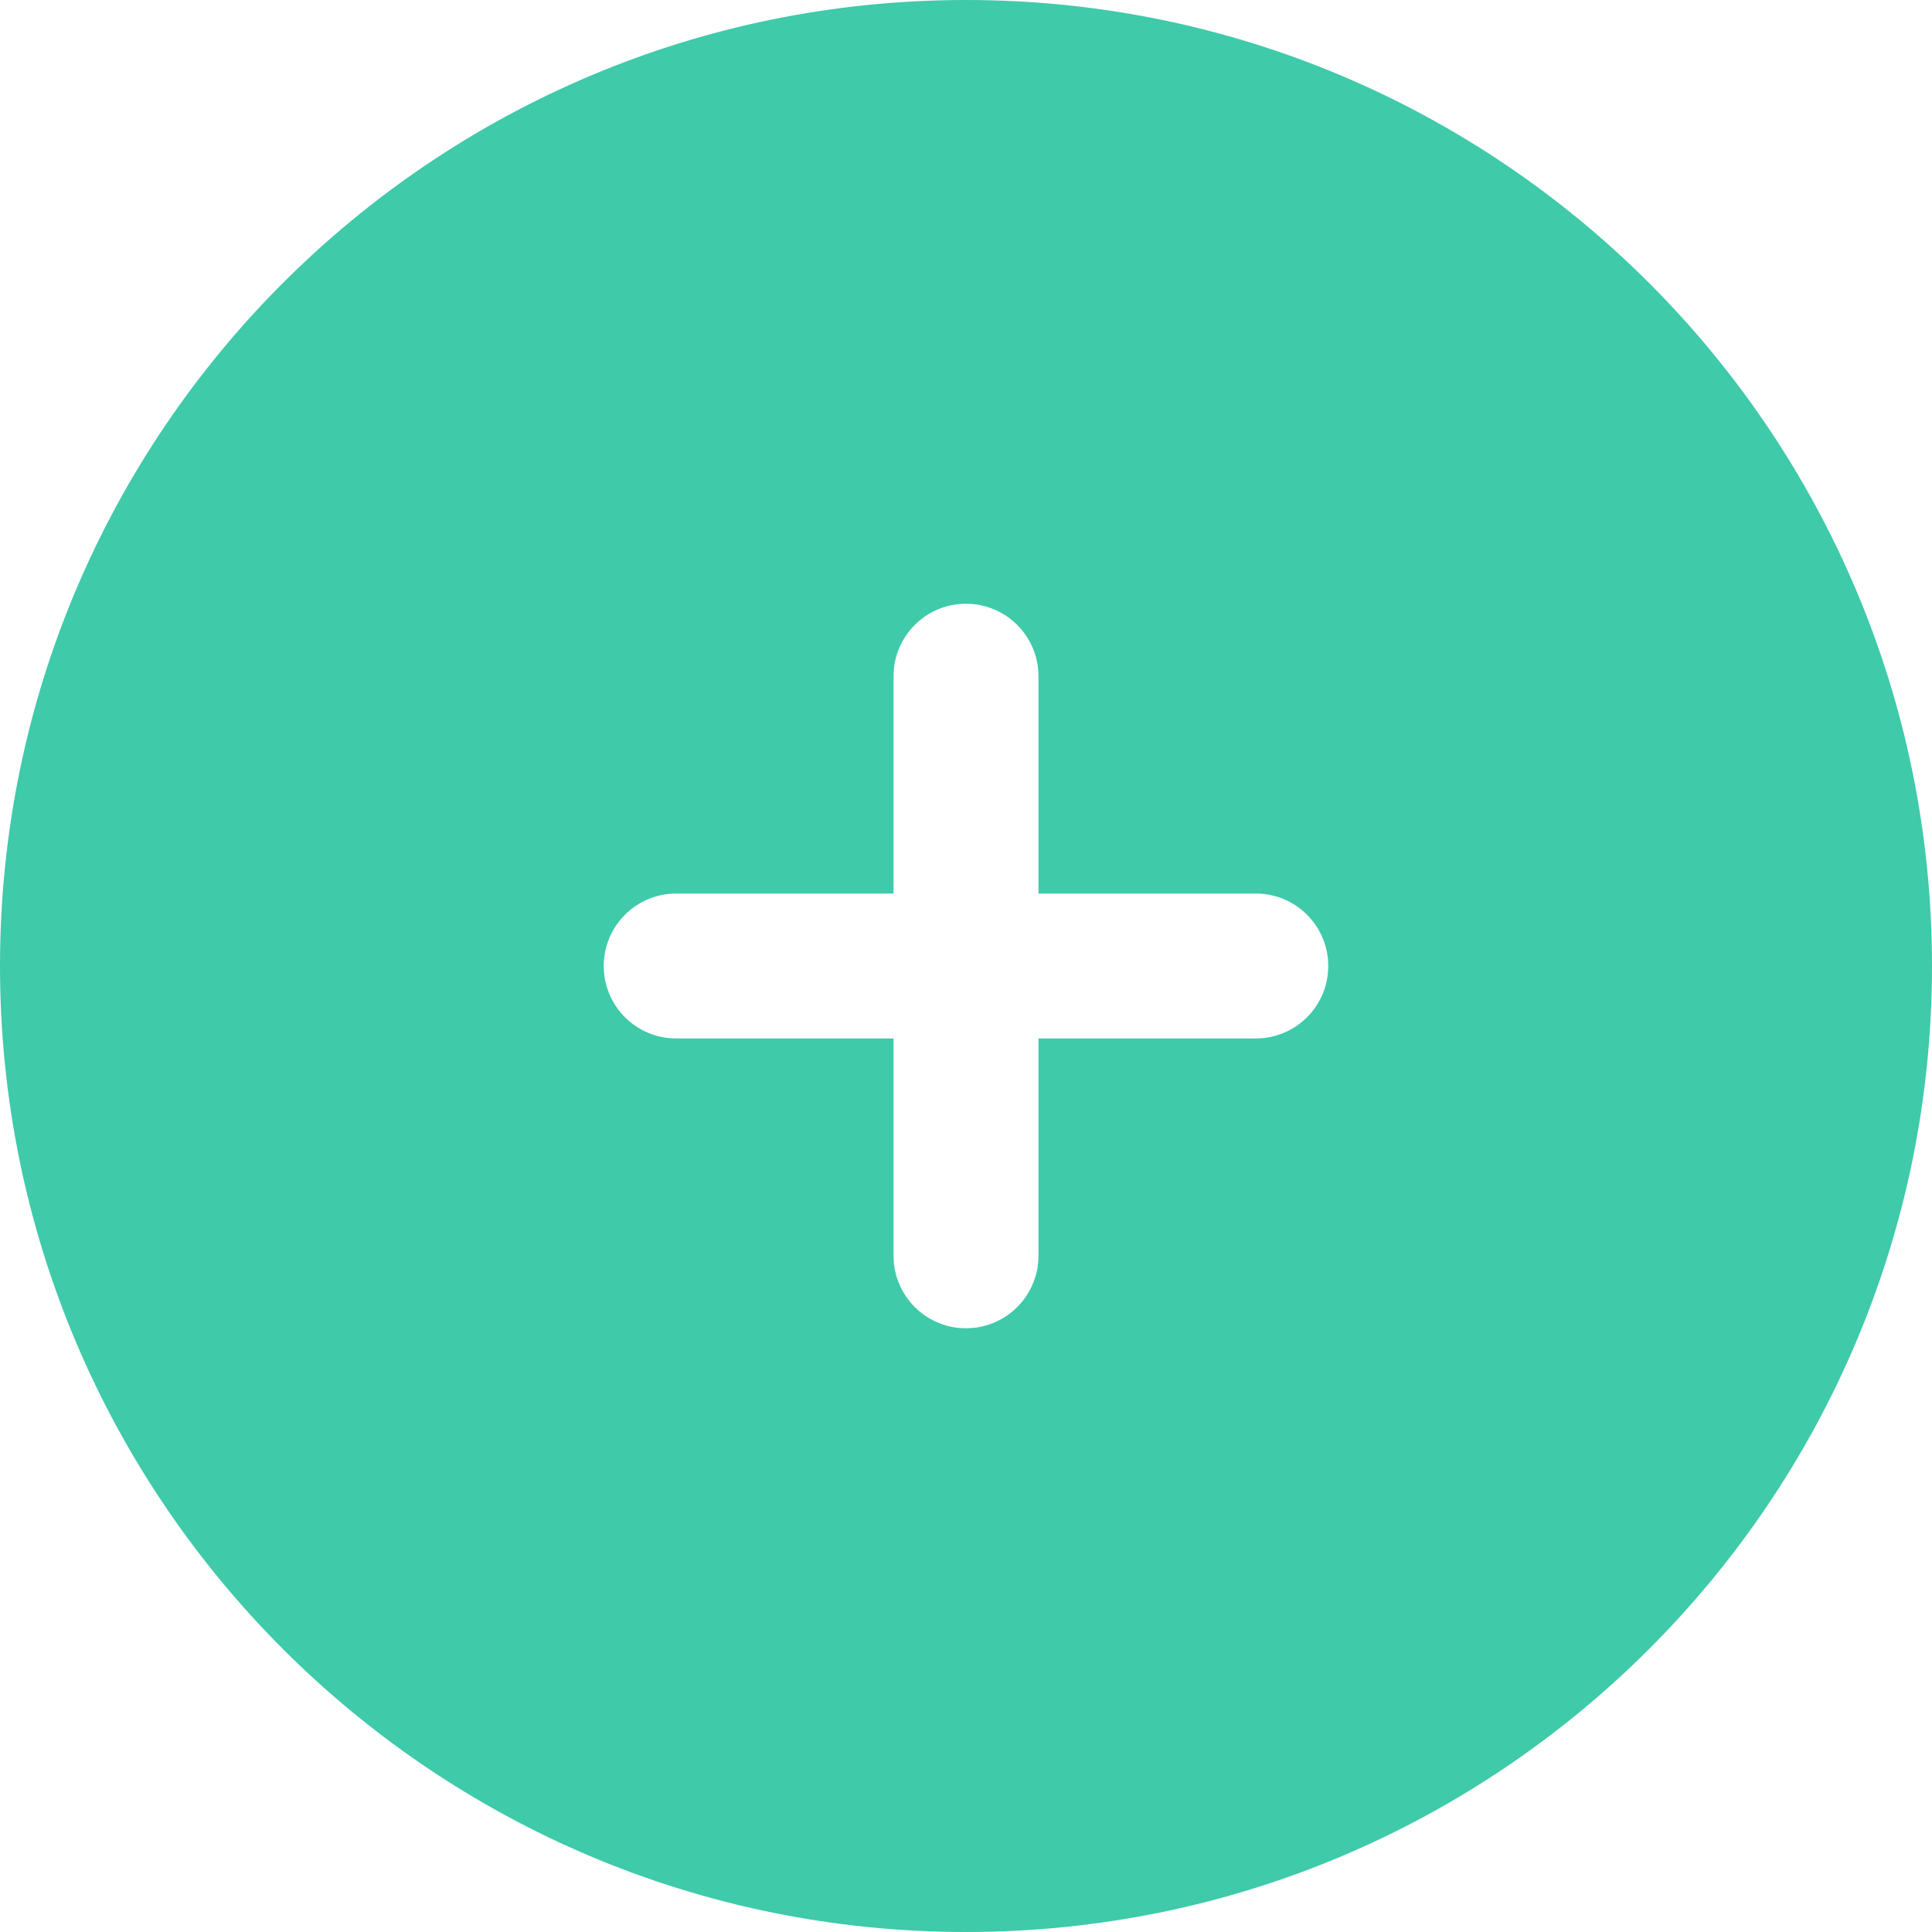 <?xml version="1.0" encoding="UTF-8"?>
<svg width="22px" height="22px" viewBox="0 0 22 22" version="1.1" xmlns="http://www.w3.org/2000/svg" xmlns:xlink="http://www.w3.org/1999/xlink">
    <title>add-circle-svgrepo-com-2</title>
    <g id="Checkout-1.1" stroke="none" stroke-width="1" fill="none" fill-rule="evenodd">
        <g id="01.-Full-Checkout-1.1" transform="translate(-773, -761)" fill="#3FCAAA">
            <g id="Group-25-Copy" transform="translate(170, 731)">
                <g id="Group-3" transform="translate(597, 24)">
                    <g id="add-circle-svgrepo-com-2" transform="translate(6, 6)">
                        <path d="M11,22 C17.075,22 22,17.075 22,11 C22,4.925 17.075,0 11,0 C4.925,0 0,4.925 0,11 C0,17.075 4.925,22 11,22 Z M11.825,7.7 C11.825,7.244 11.456,6.875 11,6.875 C10.544,6.875 10.175,7.244 10.175,7.7 L10.175,10.175 L7.7,10.175 C7.244,10.175 6.875,10.544 6.875,11 C6.875,11.456 7.244,11.825 7.7,11.825 L10.175,11.825 L10.175,14.3 C10.175,14.756 10.544,15.125 11,15.125 C11.456,15.125 11.825,14.756 11.825,14.3 L11.825,11.825 L14.3,11.825 C14.756,11.825 15.125,11.456 15.125,11 C15.125,10.544 14.756,10.175 14.3,10.175 L11.825,10.175 L11.825,7.7 Z" id="Shape"></path>
                    </g>
                </g>
            </g>
        </g>
    </g>
</svg>